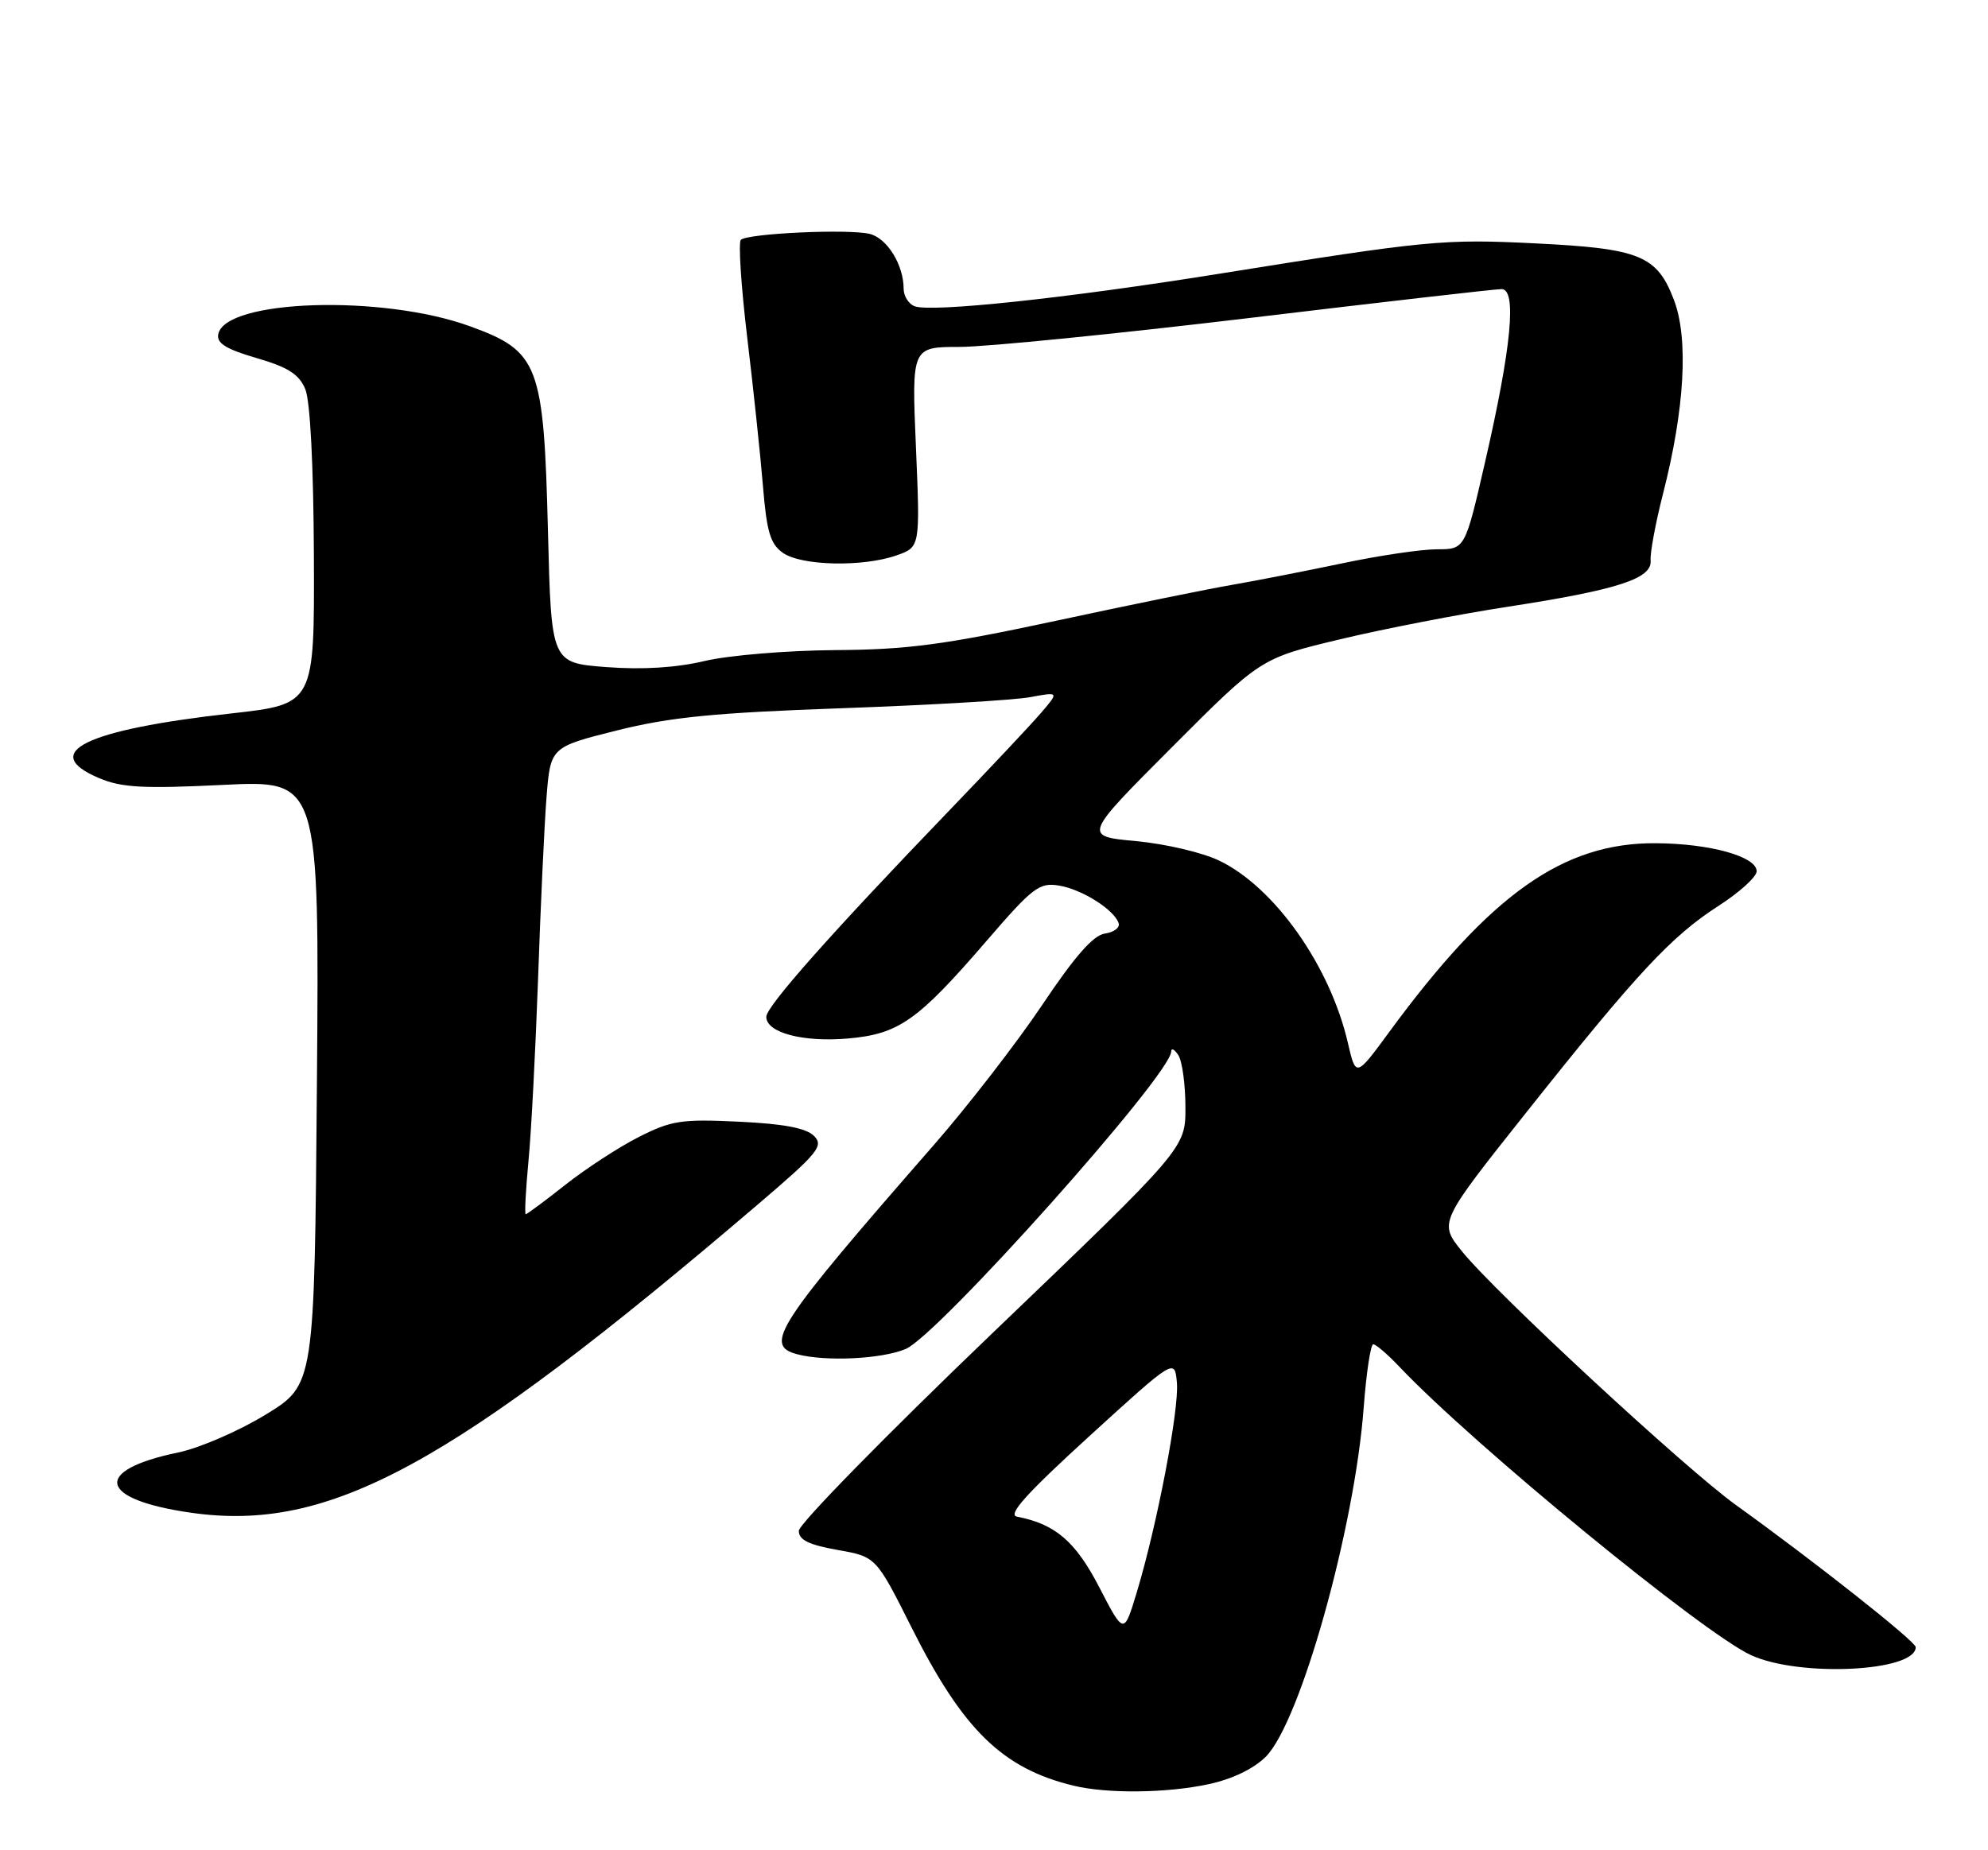 <?xml version="1.0" encoding="UTF-8" standalone="no"?>
<!DOCTYPE svg PUBLIC "-//W3C//DTD SVG 1.1//EN" "http://www.w3.org/Graphics/SVG/1.1/DTD/svg11.dtd" >
<svg xmlns="http://www.w3.org/2000/svg" xmlns:xlink="http://www.w3.org/1999/xlink" version="1.1" viewBox="0 0 275 256">
 <g >
 <path fill="currentColor"
d=" M 167.15 246.87 C 170.45 246.17 173.41 244.74 175.10 243.06 C 179.87 238.29 187.39 211.47 188.64 194.75 C 189.00 189.94 189.60 186.00 189.96 186.00 C 190.33 186.00 191.95 187.39 193.56 189.09 C 203.91 200.00 235.66 226.03 242.26 229.03 C 249.00 232.09 265.00 231.29 265.00 227.90 C 265.00 227.11 250.99 216.04 240.16 208.26 C 233.17 203.24 206.79 178.81 202.22 173.12 C 199.03 169.15 199.03 169.15 211.18 153.86 C 226.48 134.60 231.19 129.54 237.75 125.32 C 240.64 123.46 243.00 121.31 243.00 120.55 C 243.00 118.51 236.54 116.71 229.04 116.67 C 216.25 116.58 206.19 123.70 192.23 142.71 C 187.56 149.08 187.56 149.08 186.45 144.29 C 184.00 133.67 176.34 122.79 168.68 119.09 C 166.38 117.97 161.19 116.75 157.16 116.38 C 149.83 115.70 149.83 115.70 162.11 103.39 C 174.39 91.08 174.39 91.08 185.39 88.45 C 191.44 87.00 201.82 84.99 208.45 83.97 C 223.77 81.61 228.56 80.07 228.33 77.55 C 228.24 76.52 229.01 72.37 230.04 68.34 C 233.05 56.57 233.60 46.85 231.55 41.48 C 229.21 35.36 226.85 34.39 212.50 33.68 C 199.64 33.04 197.58 33.24 168.50 37.90 C 147.41 41.28 128.83 43.25 126.51 42.37 C 125.68 42.05 125.00 40.96 125.00 39.94 C 125.00 36.66 122.72 32.97 120.33 32.37 C 117.44 31.64 103.38 32.29 102.48 33.19 C 102.12 33.55 102.52 39.62 103.36 46.67 C 104.21 53.73 105.19 62.99 105.54 67.25 C 106.06 73.61 106.56 75.28 108.31 76.50 C 110.86 78.29 119.33 78.48 124.00 76.85 C 127.29 75.70 127.29 75.70 126.70 61.85 C 126.11 48.00 126.11 48.00 132.80 48.00 C 136.49 47.99 154.49 46.19 172.82 44.00 C 191.14 41.80 206.84 40.00 207.71 40.00 C 209.85 40.00 209.09 48.01 205.43 63.93 C 202.66 76.00 202.66 76.00 198.77 76.00 C 196.63 76.00 190.74 76.87 185.69 77.94 C 180.63 79.00 173.80 80.34 170.50 80.91 C 167.20 81.47 156.18 83.72 146.00 85.91 C 130.55 89.22 125.52 89.89 115.50 89.95 C 108.89 90.00 100.80 90.67 97.50 91.45 C 93.55 92.39 88.90 92.68 83.88 92.30 C 76.26 91.72 76.26 91.72 75.80 73.55 C 75.22 50.37 74.55 48.61 65.00 45.14 C 52.89 40.73 31.12 41.43 30.19 46.25 C 29.95 47.49 31.27 48.31 35.49 49.54 C 39.85 50.81 41.37 51.78 42.23 53.84 C 42.91 55.47 43.37 64.40 43.42 76.96 C 43.50 97.42 43.50 97.42 32.02 98.71 C 11.75 100.98 5.32 104.13 13.75 107.68 C 16.84 108.98 19.86 109.14 30.84 108.60 C 44.17 107.94 44.17 107.94 43.84 149.77 C 43.50 191.60 43.50 191.60 36.75 195.73 C 33.04 198.00 27.59 200.36 24.64 200.97 C 12.73 203.44 13.57 207.46 26.39 209.30 C 45.55 212.06 62.31 202.95 104.82 166.66 C 113.22 159.49 113.98 158.55 112.59 157.16 C 111.51 156.08 108.39 155.49 102.21 155.20 C 94.27 154.82 92.88 155.03 88.38 157.31 C 85.63 158.70 81.06 161.68 78.22 163.92 C 75.38 166.16 72.91 168.00 72.73 168.00 C 72.55 168.00 72.72 164.71 73.10 160.69 C 73.49 156.67 74.08 145.30 74.43 135.44 C 74.77 125.57 75.29 114.32 75.59 110.44 C 76.14 103.37 76.14 103.37 85.32 101.07 C 92.72 99.22 98.77 98.62 116.50 97.99 C 128.60 97.56 140.30 96.87 142.50 96.46 C 146.50 95.72 146.50 95.72 144.03 98.61 C 142.67 100.20 137.01 106.22 131.45 112.00 C 115.06 129.03 106.00 139.24 106.00 140.69 C 106.00 142.88 111.06 144.23 117.29 143.69 C 124.34 143.07 126.93 141.25 136.50 130.15 C 142.87 122.76 143.77 122.08 146.50 122.53 C 149.67 123.05 154.12 125.86 154.74 127.73 C 154.95 128.35 154.09 128.99 152.84 129.17 C 151.23 129.40 148.68 132.31 144.20 139.00 C 140.70 144.22 133.94 152.97 129.17 158.43 C 107.39 183.37 105.59 186.12 110.25 187.37 C 114.18 188.42 121.95 188.05 125.28 186.65 C 129.78 184.75 161.94 148.72 162.01 145.50 C 162.02 144.95 162.47 145.18 163.00 146.00 C 163.53 146.82 163.98 150.05 163.98 153.18 C 164.00 158.85 164.00 158.85 137.25 184.49 C 122.54 198.59 110.50 210.88 110.50 211.81 C 110.50 213.07 111.87 213.74 115.84 214.45 C 121.18 215.39 121.18 215.39 126.11 225.21 C 133.21 239.36 138.67 244.69 148.50 247.07 C 153.16 248.20 161.38 248.11 167.15 246.87 Z  M 152.07 219.63 C 148.77 213.26 145.98 210.87 140.68 209.85 C 139.34 209.59 141.95 206.69 150.68 198.72 C 162.50 187.94 162.50 187.94 162.80 191.31 C 163.13 194.99 160.06 211.02 157.24 220.35 C 155.47 226.20 155.47 226.20 152.07 219.63 Z "/>
</g>
</svg>